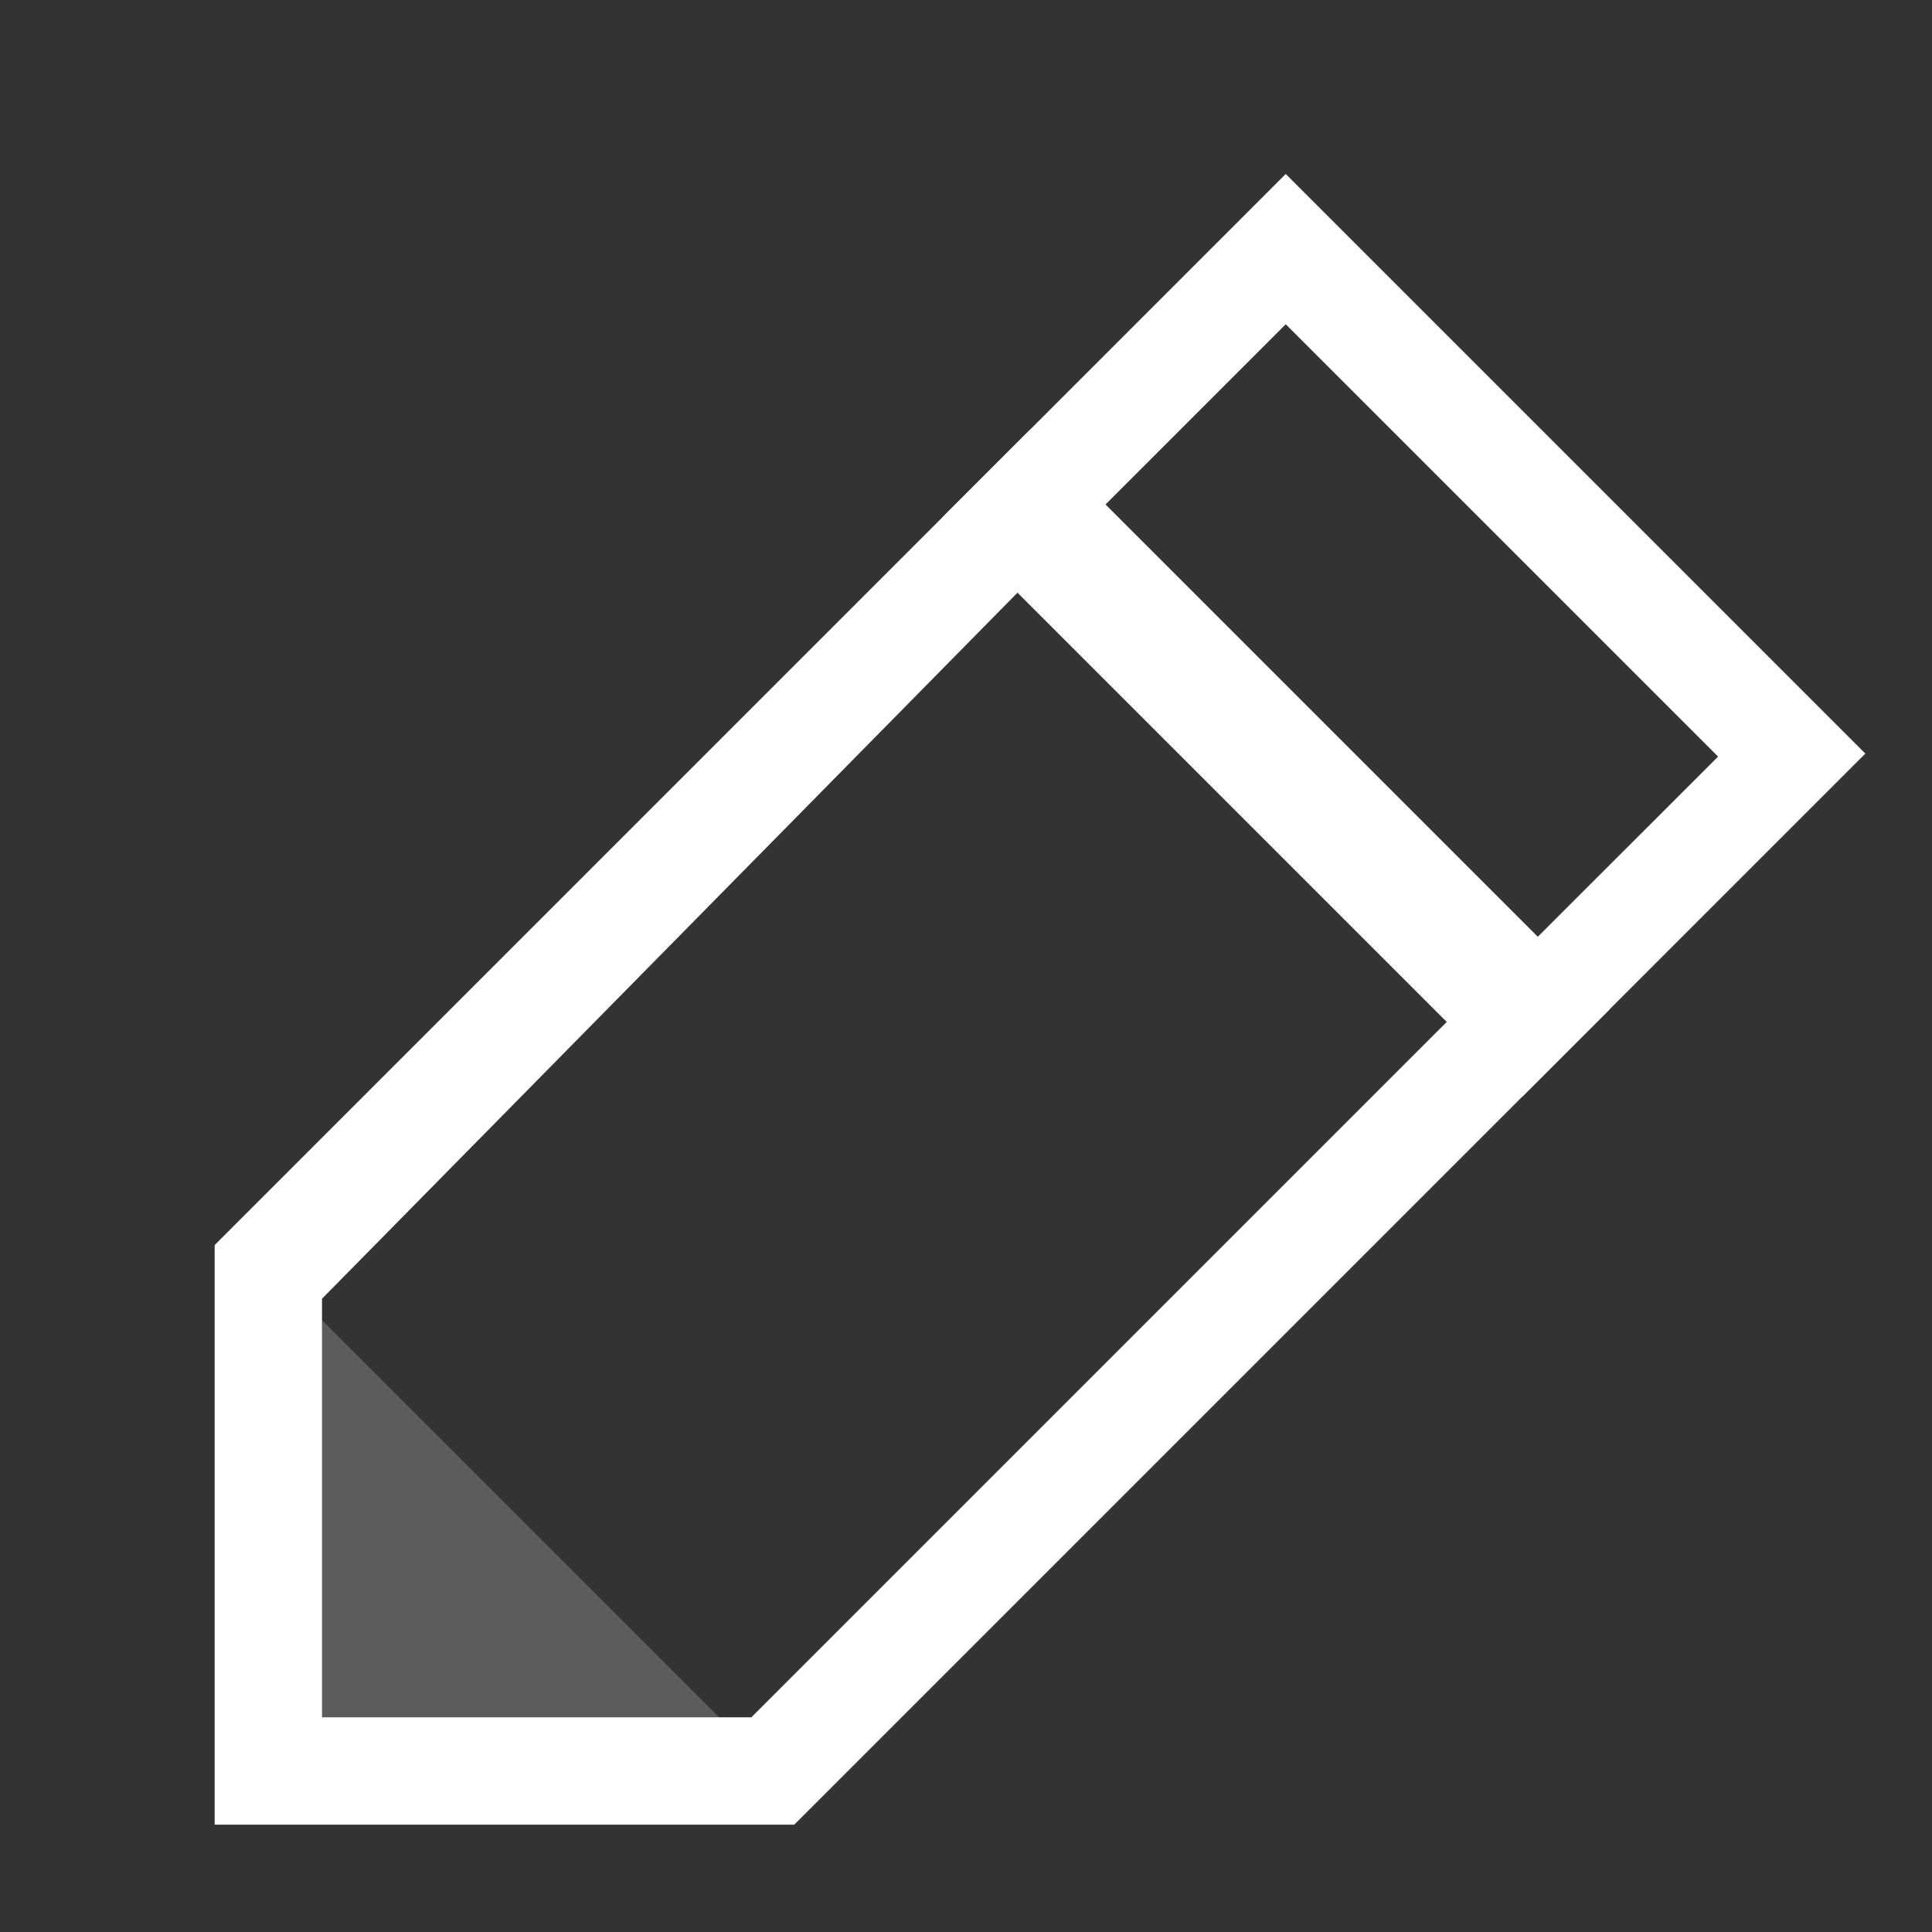 <svg xmlns="http://www.w3.org/2000/svg" width="18" height="18" viewBox="0 0 18 18"><rect x="0" y="0" width="18" height="18" fill="#333333" stroke="none"/><g fill="none" fill-rule="evenodd"><path d="M0-6h24v24H0z"/><path fill="#FFFFFF" d="M2 17v-5.4L9.6 4 15 9.4 7.4 17H2zm5-1l6.6-6.6-4-4L3 12.1V16h4z"/><path fill="#FFFFFF" d="M8.779 4.821l3.2-3.2 5.4 5.4-3.2 3.2-5.4-5.4zm5.41 4.045l1.818-1.817-4.028-4.028-1.8 1.8 4.01 4.045z"/><path fill="#FFFFFF" d="M7.2 16.5H2.5v-4.7z" opacity=".2"/></g></svg>